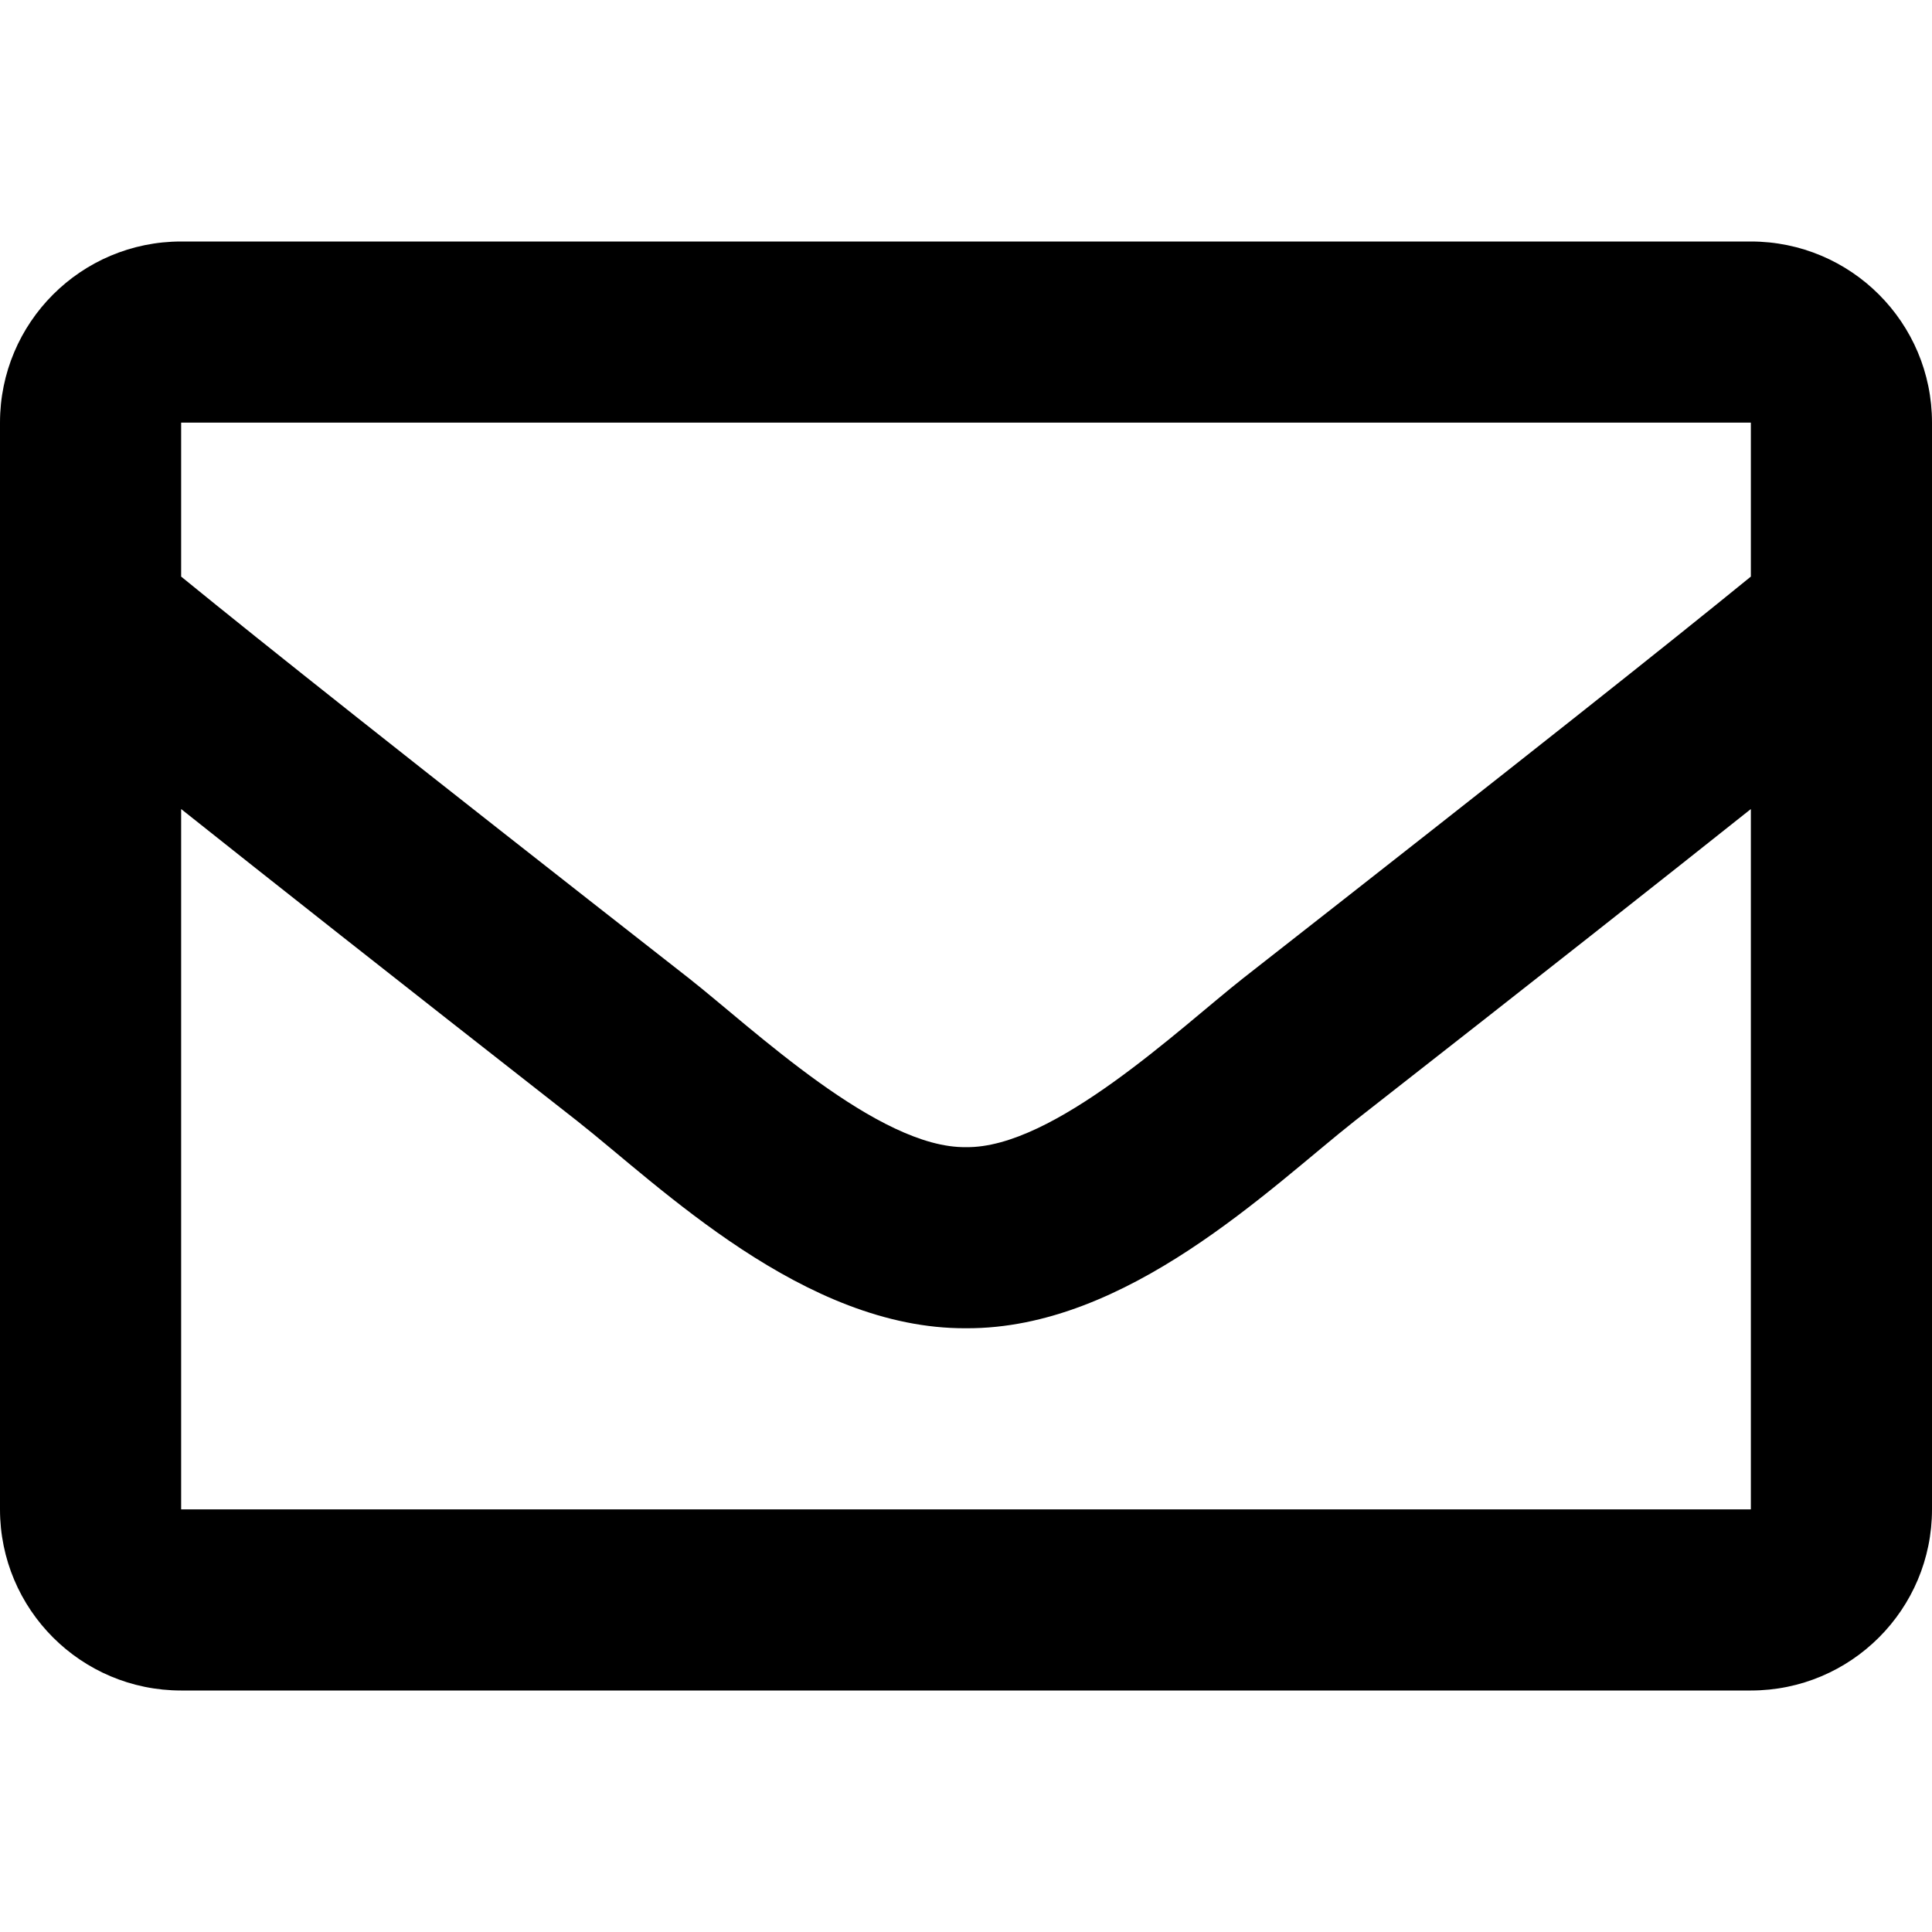 <?xml version="1.0" encoding="UTF-8"?>
<svg xmlns="http://www.w3.org/2000/svg" xmlns:xlink="http://www.w3.org/1999/xlink" width="50px" height="50px" viewBox="0 0 50 50" version="1.1">
<g id="surface1">
<path style=" stroke:none;fill-rule:nonzero;fill:rgb(0%,0%,0%);fill-opacity:1;" d="M 45.312 6.25 L 4.688 6.25 C 2.098 6.25 0 8.348 0 10.938 L 0 39.062 C 0 41.652 2.098 43.75 4.688 43.75 L 45.312 43.75 C 47.902 43.75 50 41.652 50 39.062 L 50 10.938 C 50 8.348 47.902 6.25 45.312 6.25 Z M 45.312 10.938 L 45.312 14.922 C 43.121 16.707 39.633 19.477 32.168 25.32 C 30.523 26.617 27.266 29.723 25 29.688 C 22.734 29.723 19.477 26.613 17.832 25.32 C 10.367 19.48 6.879 16.707 4.688 14.922 L 4.688 10.938 Z M 4.688 39.062 L 4.688 20.938 C 6.926 22.719 10.098 25.223 14.934 29.008 C 17.07 30.688 20.809 34.398 25 34.375 C 29.172 34.398 32.863 30.742 35.062 29.008 C 39.902 25.223 43.074 22.719 45.312 20.938 L 45.312 39.062 Z M 4.688 39.062 "/>
</g>
</svg>

